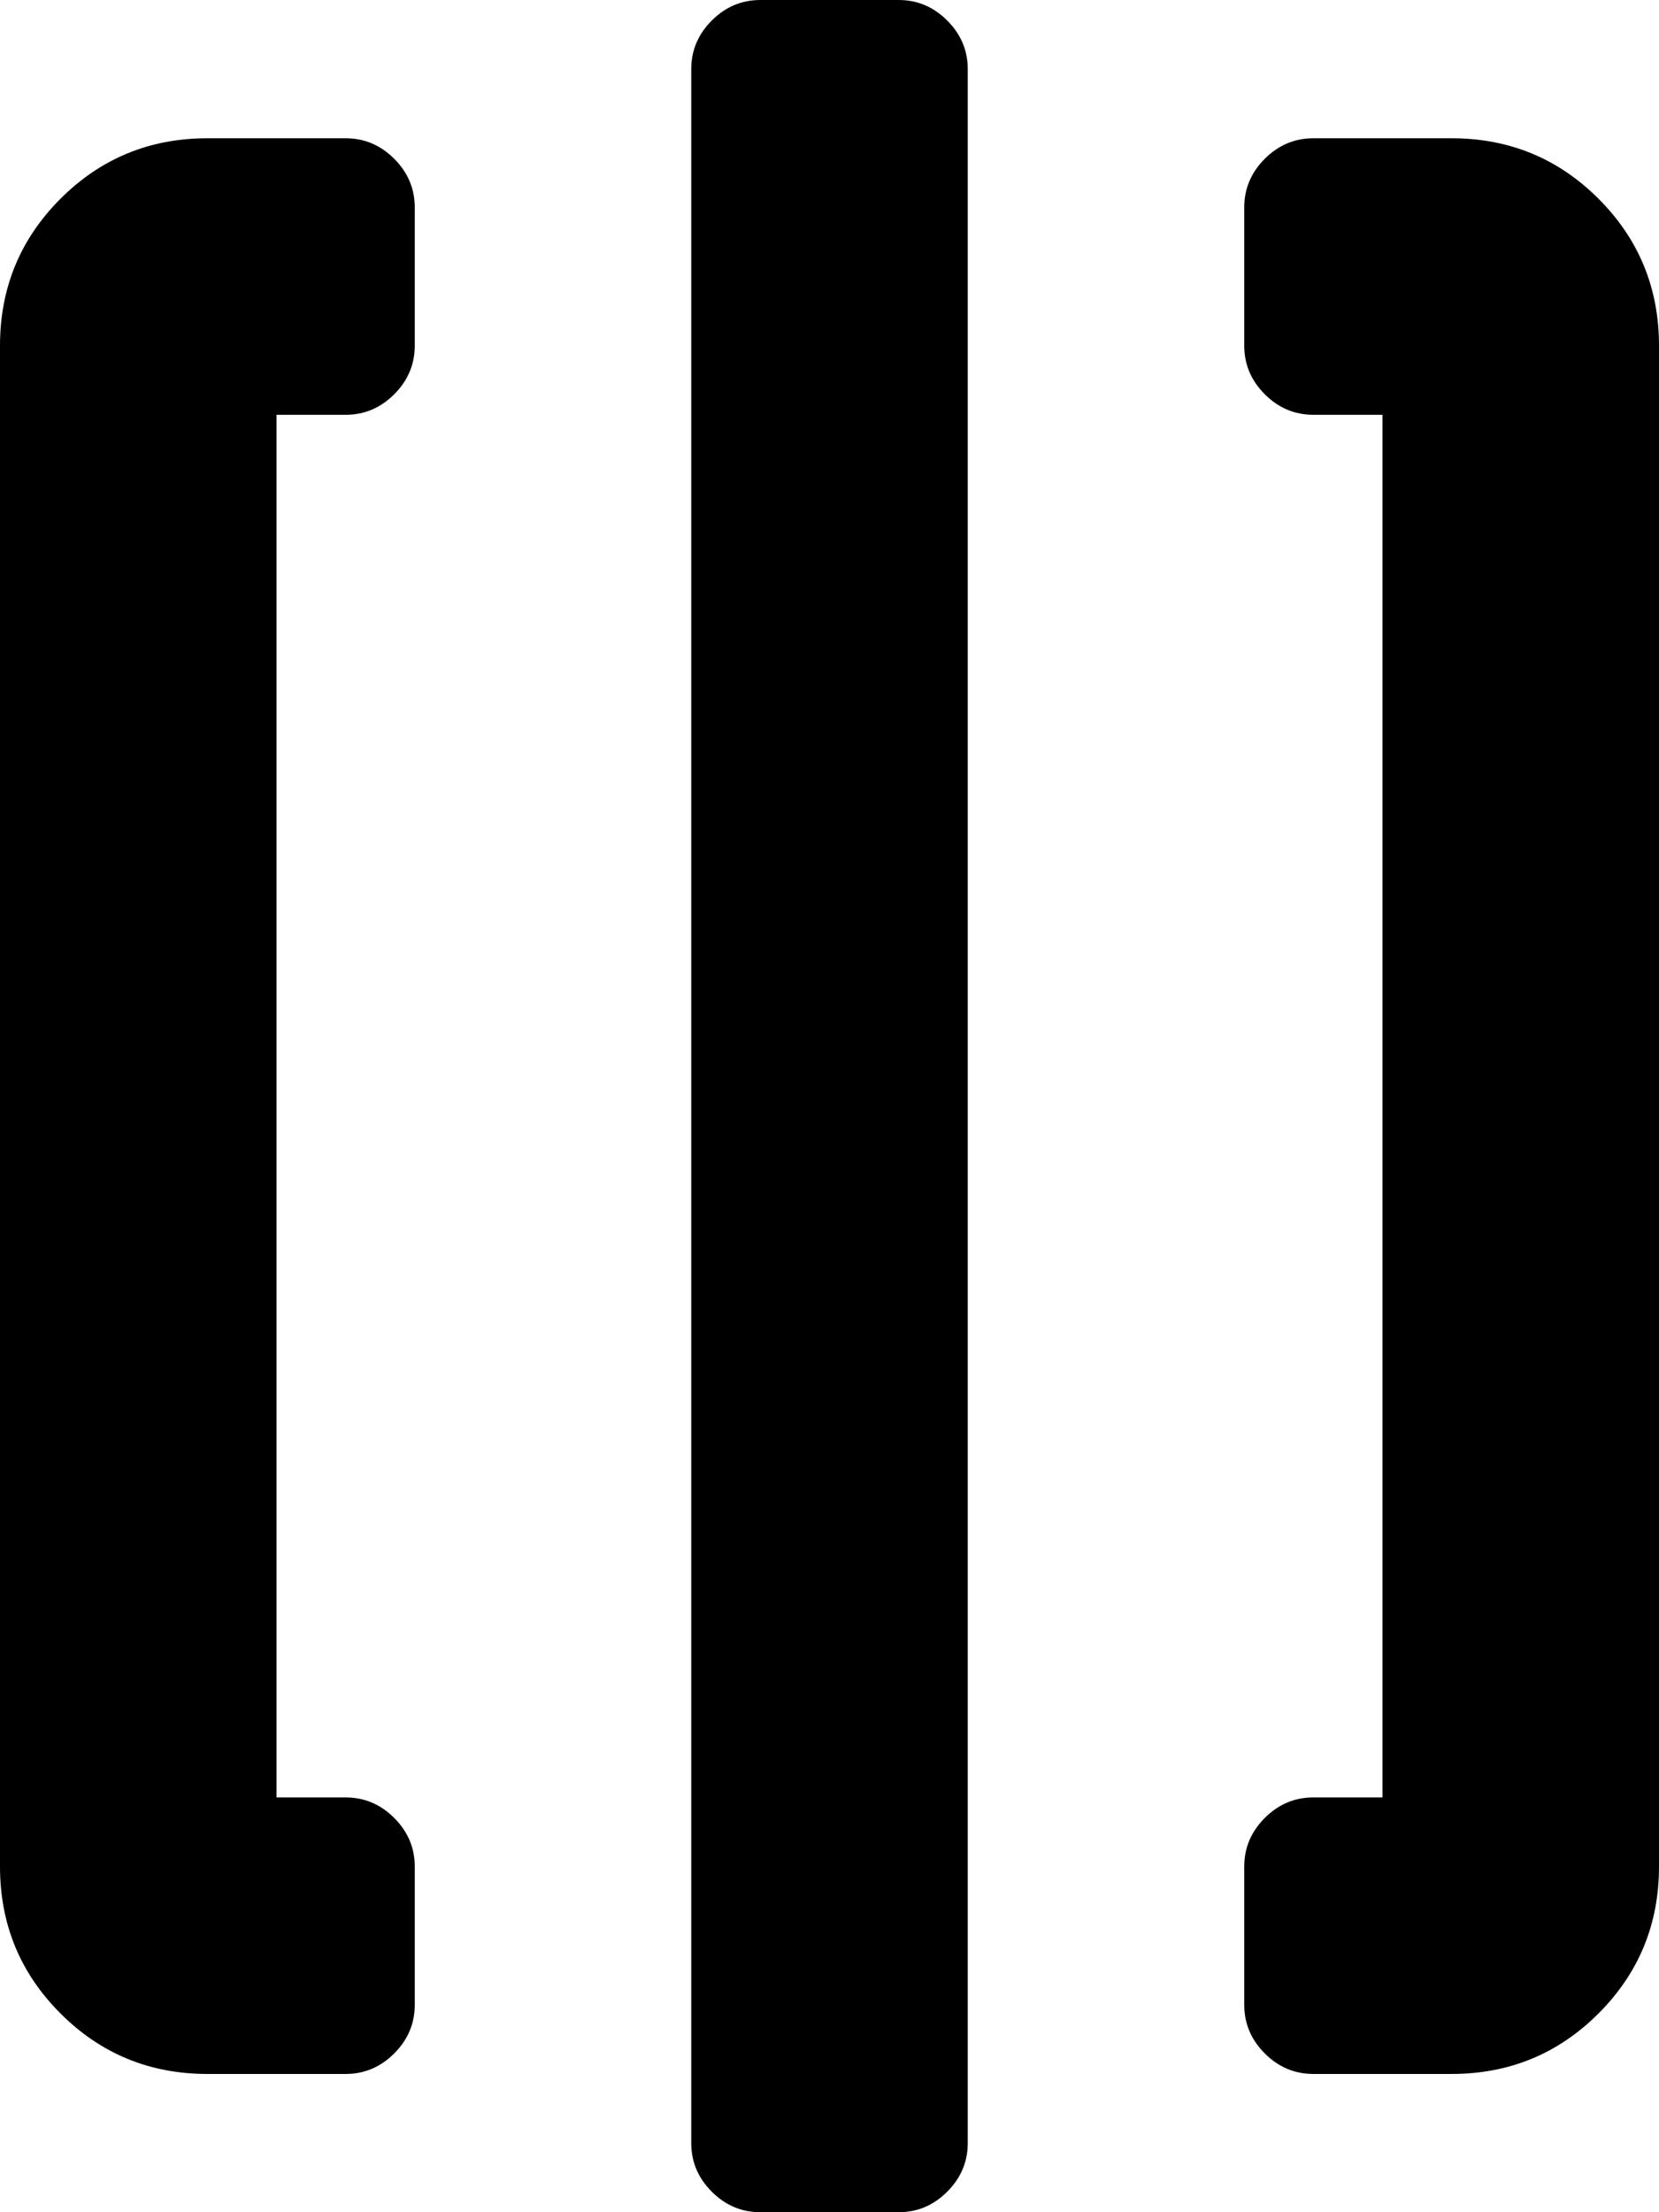 <svg xmlns="http://www.w3.org/2000/svg" width="0.75em" height="1em" viewBox="0 0 768 1024"><path fill="currentColor" d="M672 960h-64q-13 0-22.5-9.5T576 928v-64q0-13 9.5-22.5T608 832h32V192h-32q-13 0-22.5-9.5T576 160V96q0-13 9.5-22.5T608 64h64q40 0 68 28t28 68v704q0 40-28 68t-68 28m-256 64h-64q-13 0-22.5-9.5T320 992V32q0-13 9.5-22.5T352 0h64q13 0 22.5 9.5T448 32v960q0 13-9.5 22.5T416 1024m-256-64H96q-40 0-68-28T0 864V160q0-40 28-68t68-28h64q13 0 22.5 9.5T192 96v64q0 13-9.5 22.5T160 192h-32v640h32q13 0 22.5 9.5T192 864v64q0 13-9.5 22.5T160 960"/></svg>